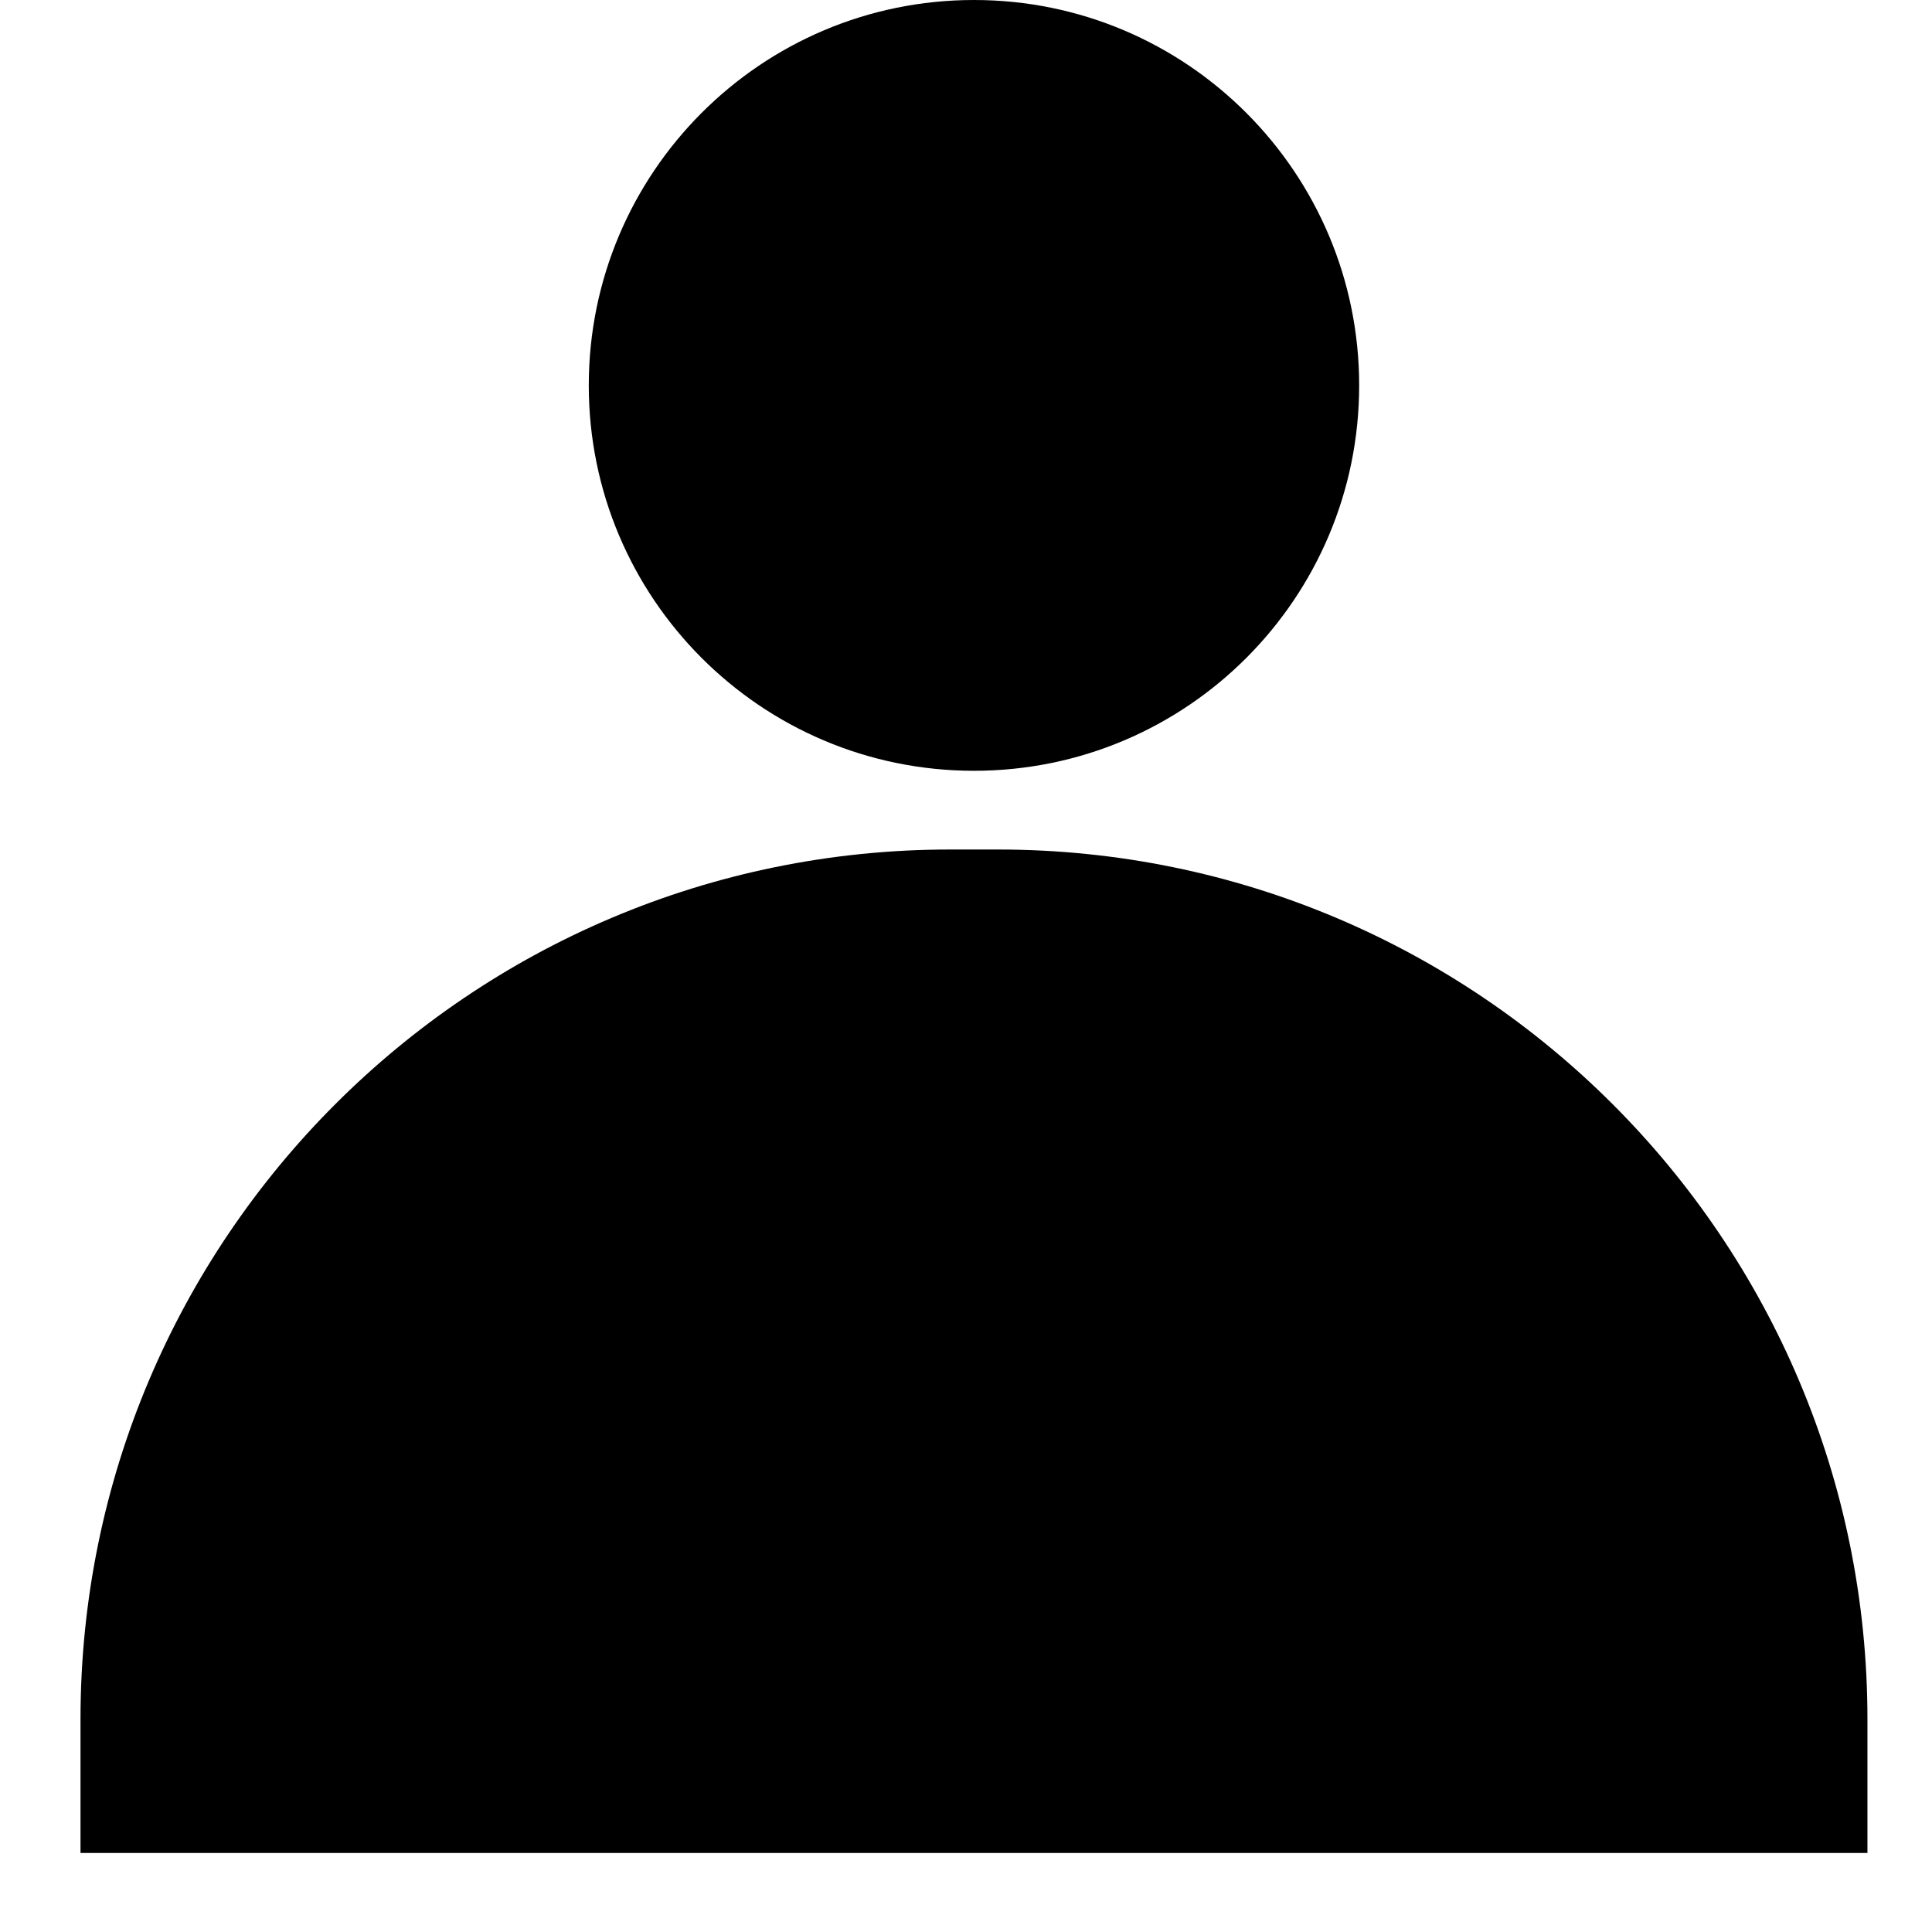 <svg width="24" height="24" viewBox="0 0 24 24" fill="none" xmlns="http://www.w3.org/2000/svg">
<path d="M2.662 21.357H21.537C21.537 16.308 17.444 12.215 12.395 12.215H11.803C6.754 12.215 2.662 16.308 2.662 21.357Z" fill="black"/>
<path d="M12.099 1.662C13.824 1.662 15.223 3.063 15.223 4.788C15.223 6.513 13.824 7.914 12.099 7.914C10.374 7.914 8.975 6.513 8.975 4.788C8.975 3.063 10.374 1.662 12.099 1.662Z" fill="black"/>
<path fill-rule="evenodd" clip-rule="evenodd" d="M12.099 3.323C11.293 3.323 10.637 3.978 10.637 4.788C10.637 5.597 11.293 6.252 12.099 6.252C12.905 6.252 13.561 5.597 13.561 4.788C13.561 3.978 12.905 3.323 12.099 3.323ZM7.314 4.788C7.314 2.147 9.454 0 12.099 0C14.744 0 16.884 2.147 16.884 4.788C16.884 7.429 14.744 9.575 12.099 9.575C9.454 9.575 7.314 7.429 7.314 4.788ZM1 21.357C1 15.39 5.837 10.553 11.803 10.553H12.395C18.361 10.553 23.198 15.39 23.198 21.357V23.018H1V21.357ZM4.508 19.695H19.69C18.934 16.364 15.955 13.876 12.395 13.876H11.803C8.243 13.876 5.264 16.364 4.508 19.695Z" fill="black"/>
</svg>
